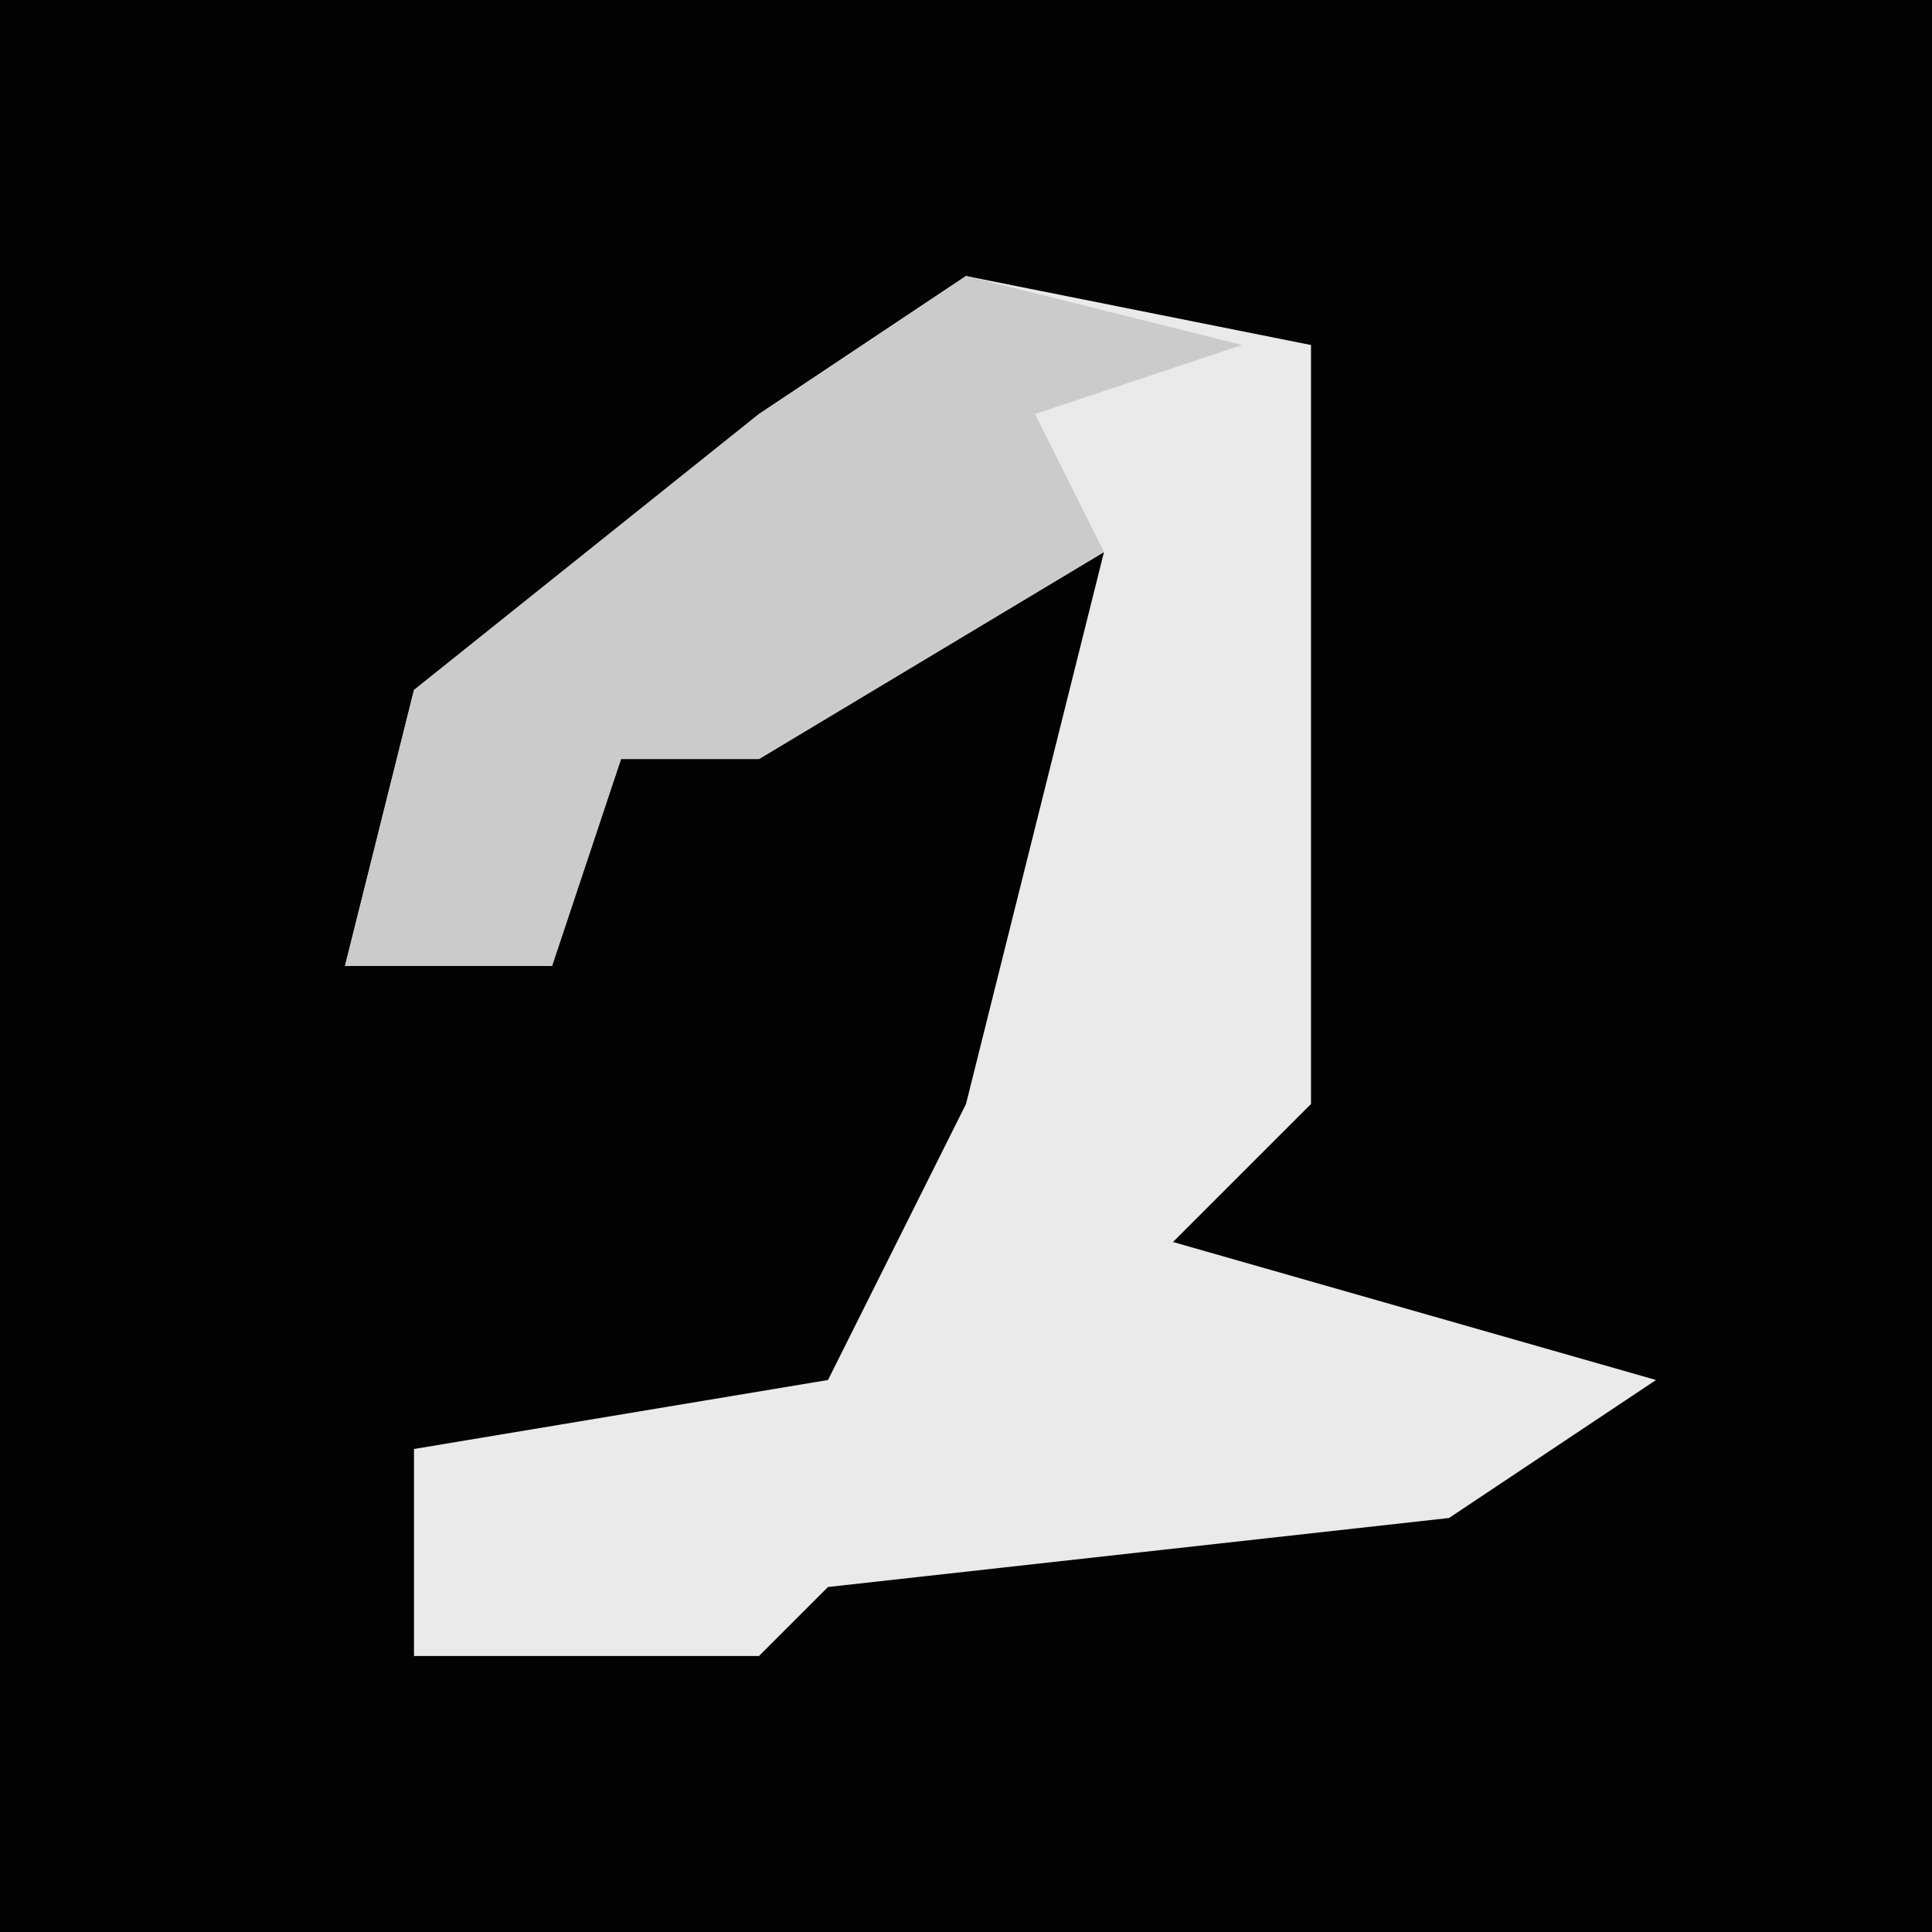 <?xml version="1.0" encoding="UTF-8"?>
<svg version="1.1" xmlns="http://www.w3.org/2000/svg" width="28" height="28">
<path d="M0,0 L28,0 L28,28 L0,28 Z " fill="#030303" transform="translate(0,0)"/>
<path d="M0,0 L5,1 L5,12 L3,14 L10,16 L7,18 L-2,19 L-3,20 L-8,20 L-8,17 L-2,16 L0,12 L2,4 L-3,7 L-5,7 L-6,10 L-9,10 L-8,6 L-3,2 Z " fill="#EAEAEA" transform="translate(14,4)"/>
<path d="M0,0 L4,1 L1,2 L2,4 L-3,7 L-5,7 L-6,10 L-9,10 L-8,6 L-3,2 Z " fill="#CBCBCB" transform="translate(14,4)"/>
</svg>
